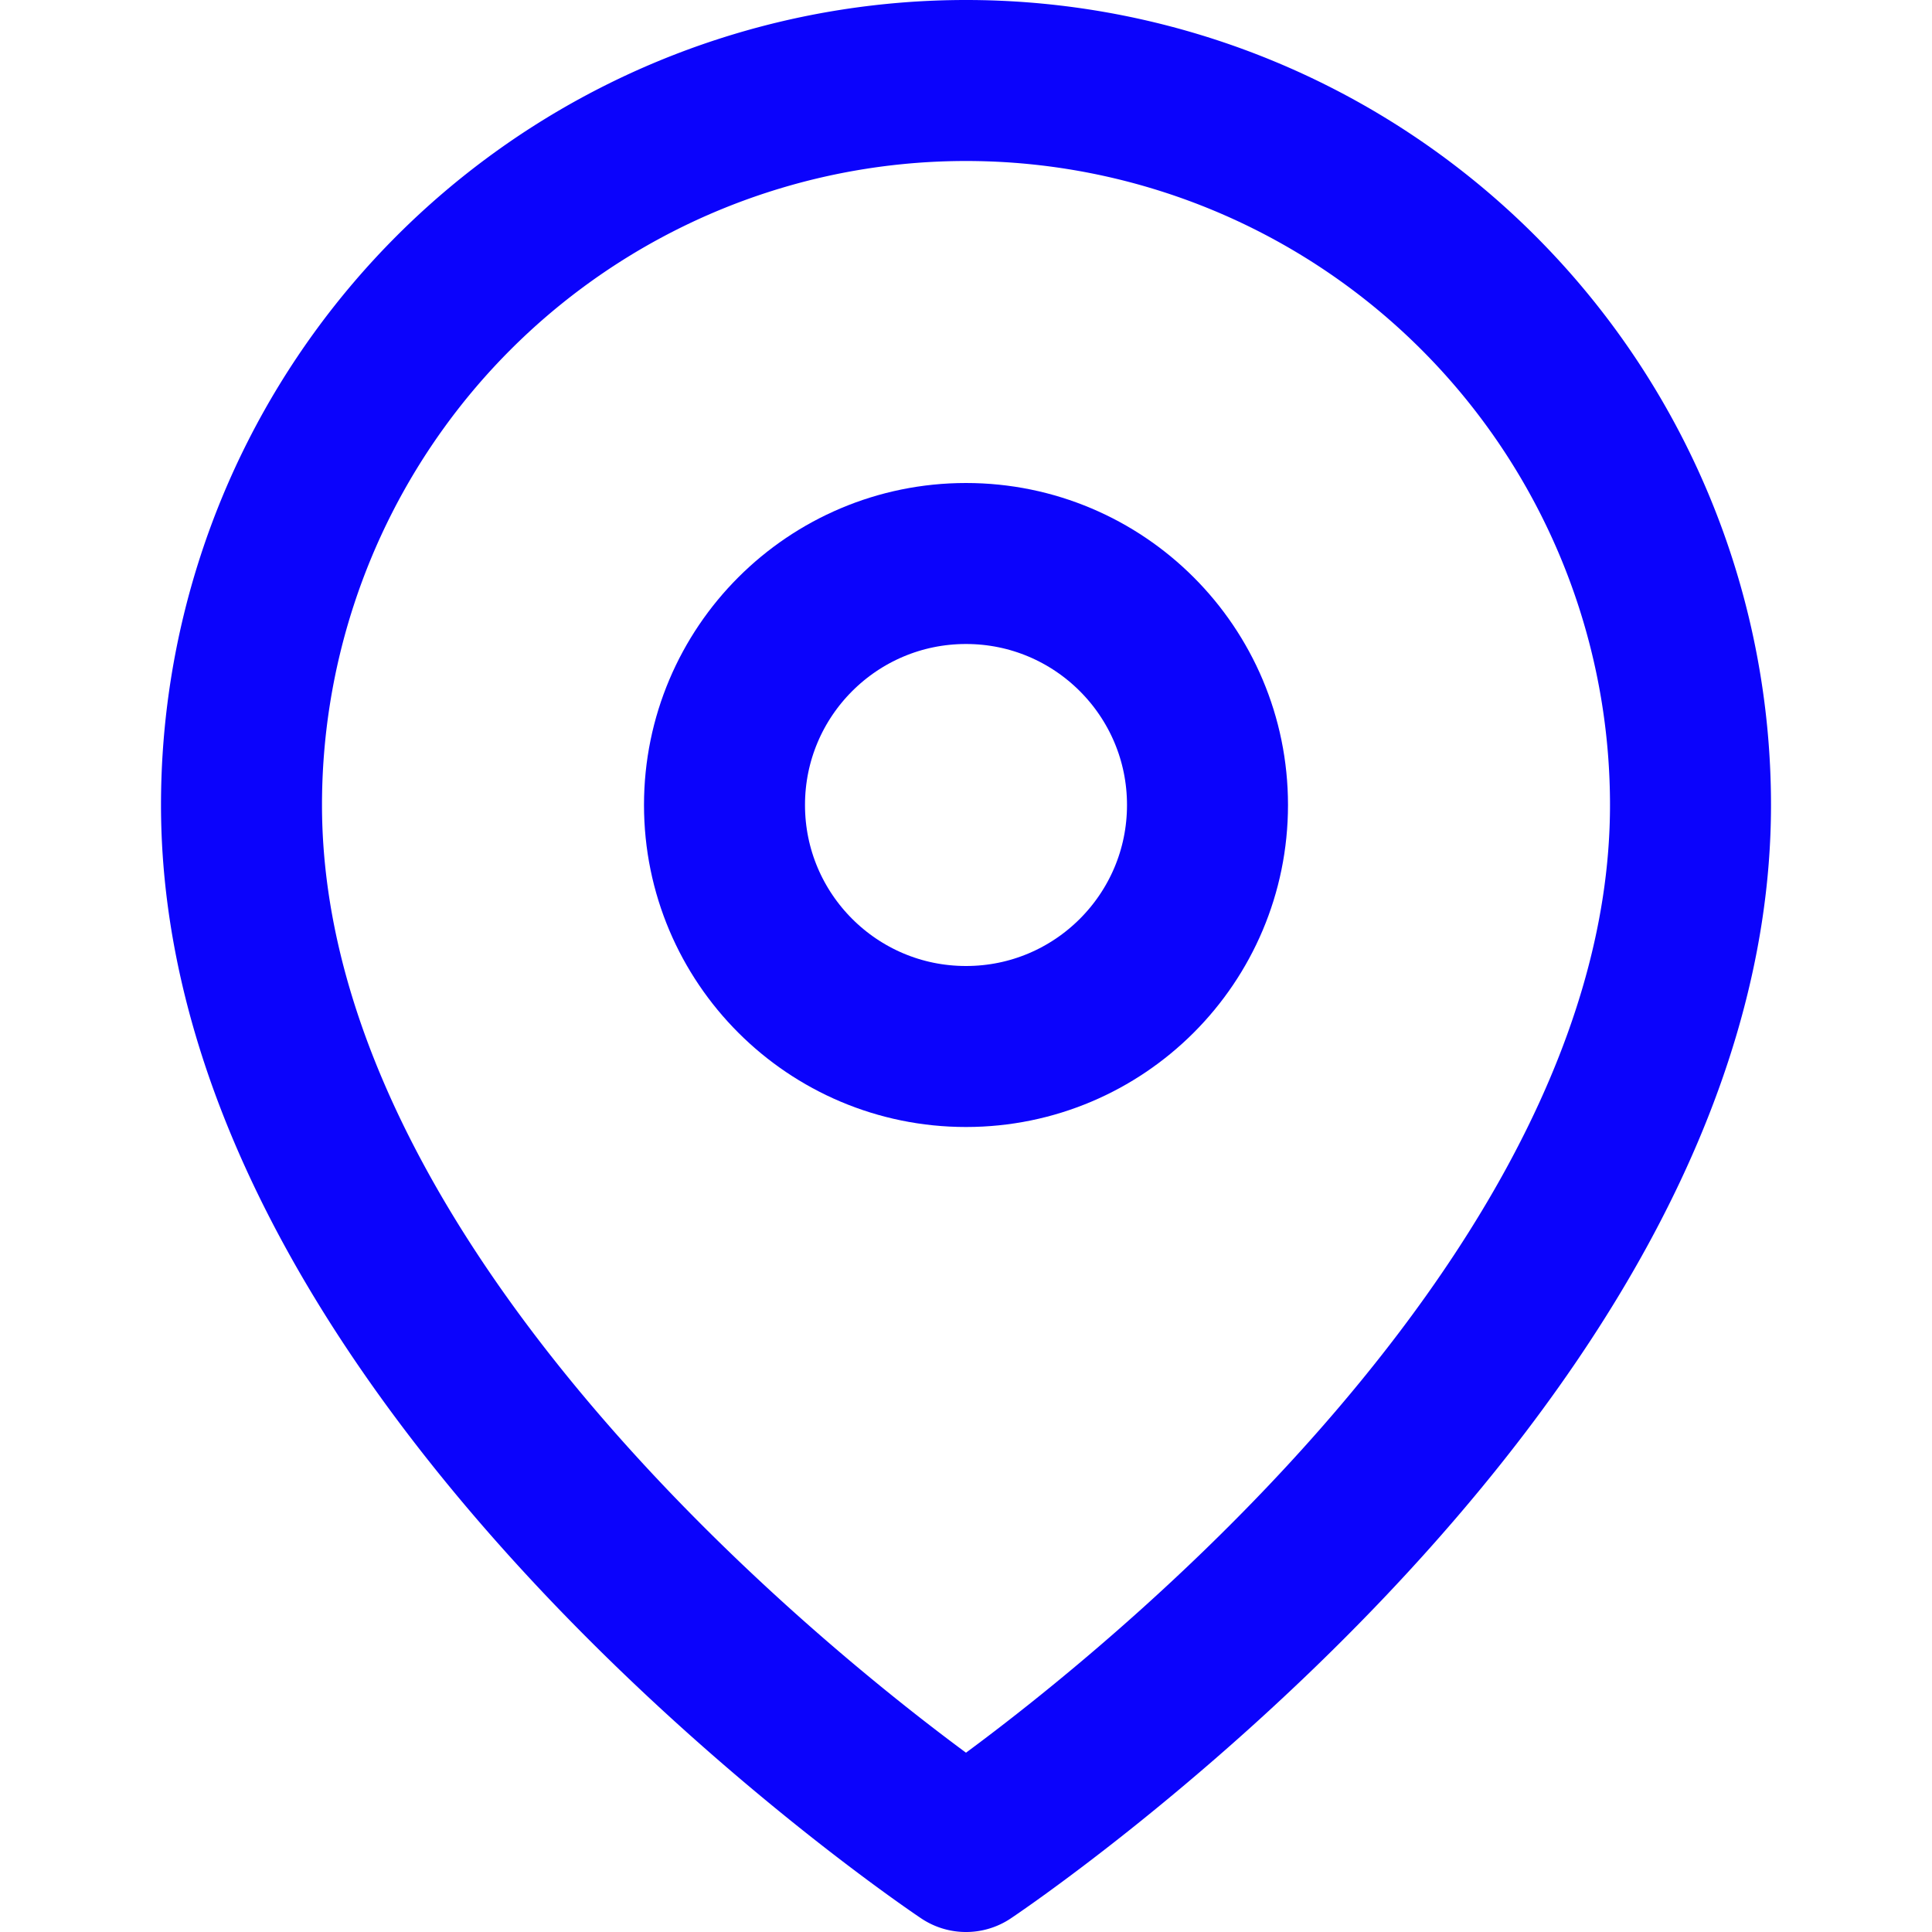 <svg xmlns="http://www.w3.org/2000/svg" width="40" height="40" viewBox="0 0 24 24" fill="none" stroke="#0b03fc" stroke-width="2" stroke-linecap="round" stroke-linejoin="round" class="feather feather-map-pin"><path d="M21 10c0 7-9 13-9 13s-9-6-9-13a9 9 0 0 1 18 0z"></path><circle cx="12" cy="10" r="3"></circle></svg>